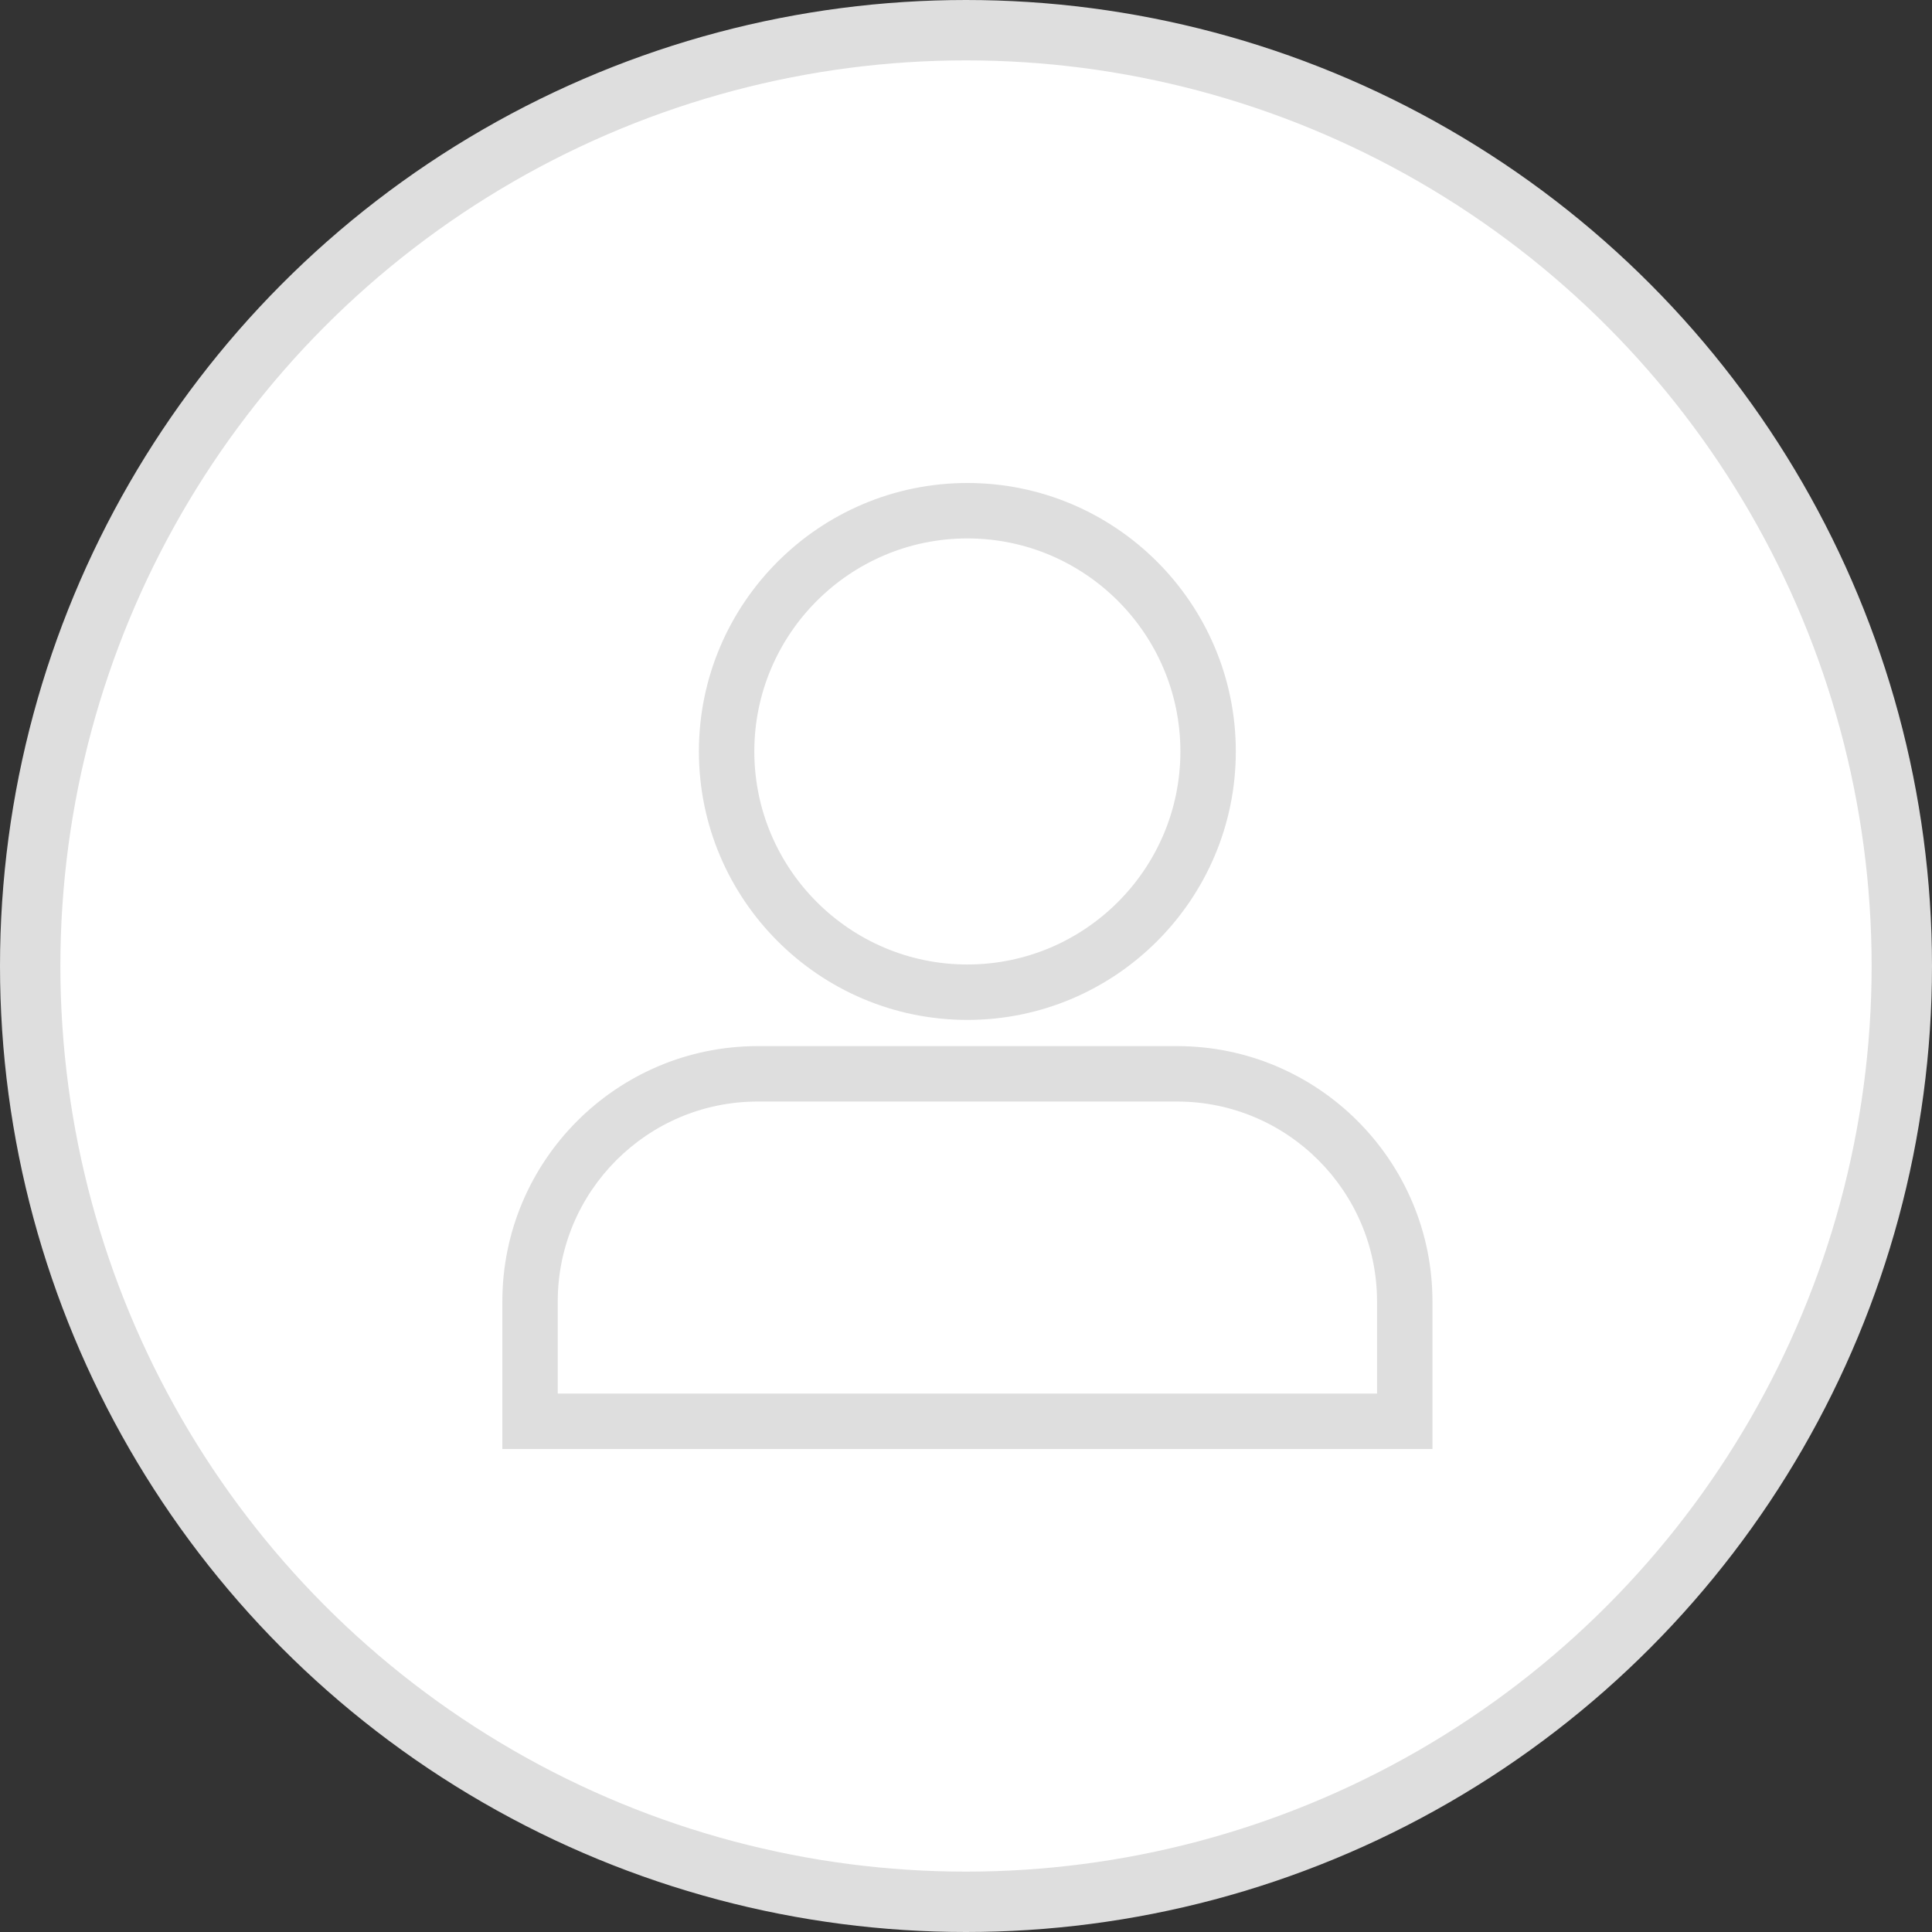 <svg width="64" height="64" viewBox="0 0 64 64" fill="none" xmlns="http://www.w3.org/2000/svg">
<rect x="0" y="0" width="64" height="64" fill="#333333" stroke="none"/>
<circle cx="32" cy="32" r="31" fill="white" stroke="#DEDEDE" stroke-width="2"/>
<path d="M38.993 34.654H25.099C20.435 34.654 16.641 38.449 16.641 43.113V48H47.452V43.113C47.452 38.449 43.657 34.654 38.993 34.654ZM45.616 46.164H18.476V43.113C18.476 39.461 21.447 36.49 25.099 36.49H38.993C42.645 36.49 45.616 39.461 45.616 43.113L45.616 46.164Z" fill="#DEDEDE"/>
<path d="M32.045 33.786C36.949 33.786 40.938 29.796 40.938 24.893C40.938 19.989 36.949 16 32.045 16C27.142 16 23.152 19.989 23.152 24.893C23.152 29.796 27.142 33.786 32.045 33.786ZM32.045 17.836C35.937 17.836 39.102 21.002 39.102 24.893C39.102 28.784 35.937 31.95 32.045 31.95C28.154 31.95 24.988 28.784 24.988 24.893C24.988 21.002 28.154 17.836 32.045 17.836Z" fill="#DEDEDE"/>
</svg>

